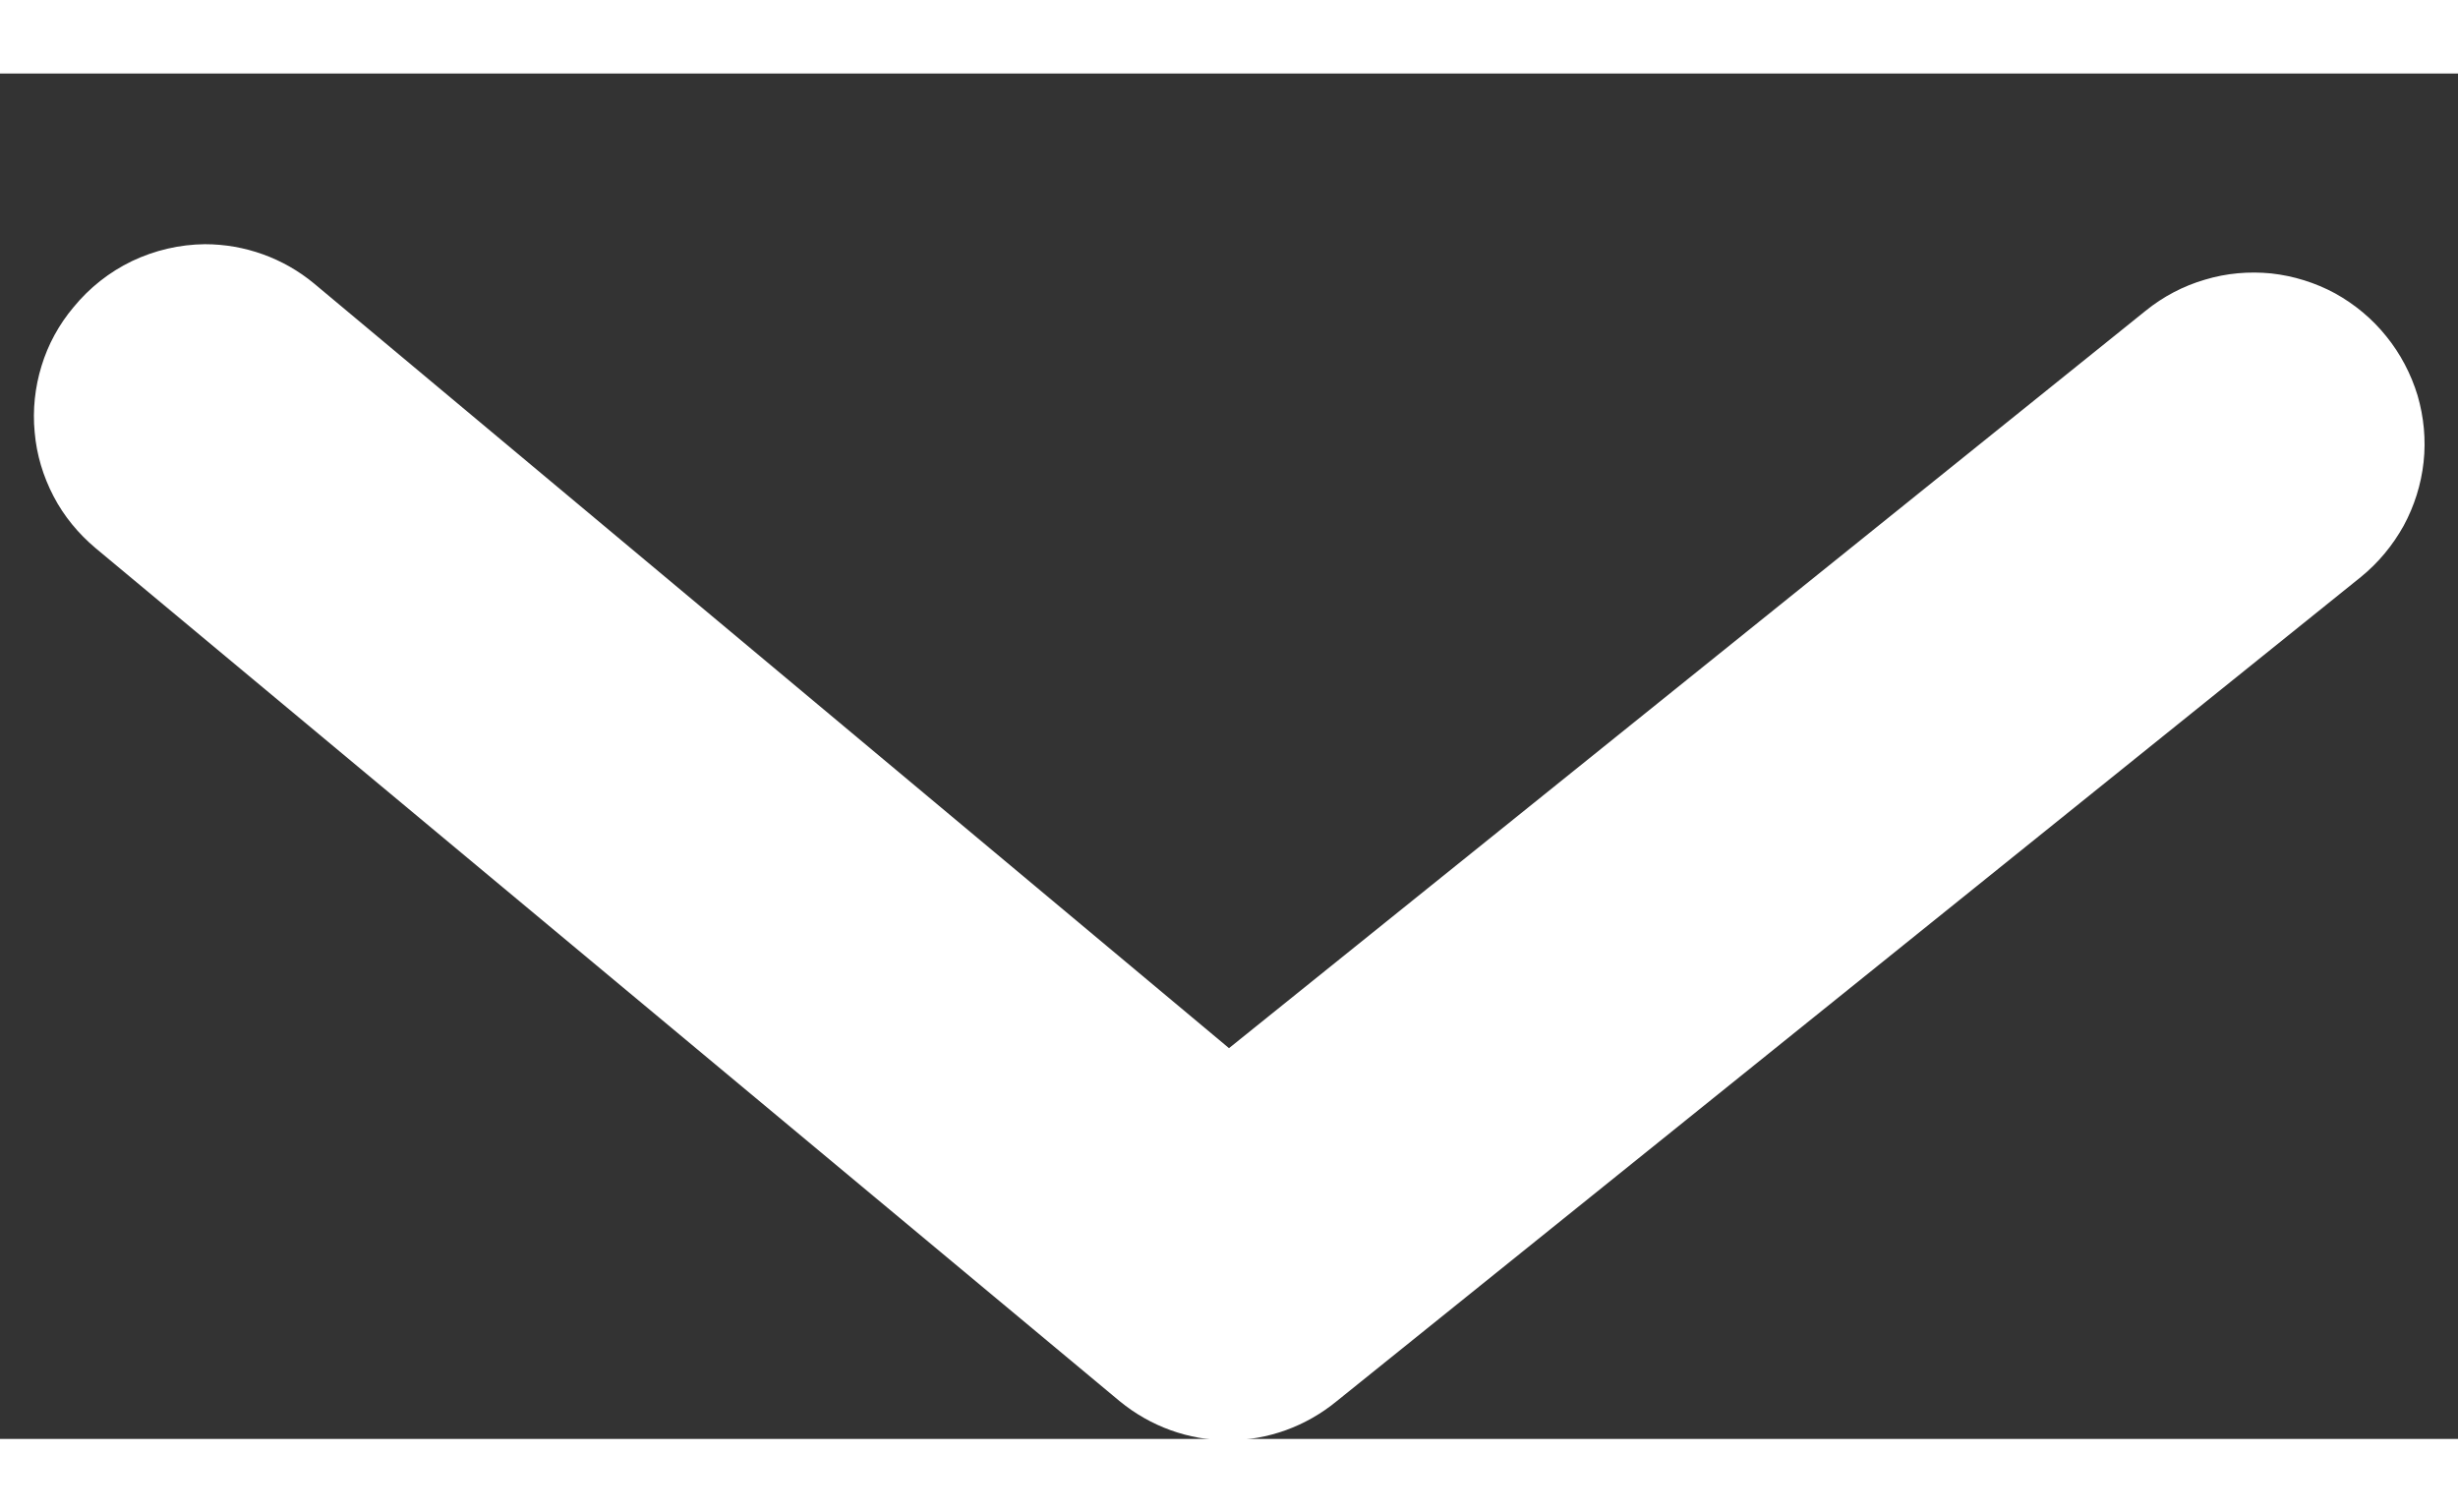 <svg width="13" height="8" viewBox="0 0 9 5" xmlns="http://www.w3.org/2000/svg" fill="white">
  <rect x="0" y="0" width="9" height="5" fill="#333333" stroke="none"/>
  <path d="M0.75 0.625C0.896 0.625 1.038 0.676 1.15 0.769L4.5 3.569L7.856 0.869C7.92 0.817 7.994 0.778 8.073 0.755C8.152 0.731 8.234 0.724 8.316 0.732C8.398 0.741 8.478 0.766 8.55 0.805C8.622 0.845 8.686 0.898 8.738 0.963C8.789 1.026 8.828 1.1 8.852 1.179C8.875 1.258 8.883 1.341 8.874 1.423C8.865 1.505 8.84 1.584 8.801 1.656C8.761 1.728 8.708 1.792 8.644 1.844L4.894 4.862C4.782 4.954 4.642 5.005 4.497 5.005C4.352 5.005 4.212 4.954 4.1 4.862L0.35 1.738C0.287 1.685 0.234 1.621 0.196 1.548C0.158 1.475 0.134 1.396 0.127 1.314C0.119 1.232 0.128 1.149 0.152 1.071C0.176 0.992 0.216 0.919 0.269 0.856C0.327 0.785 0.4 0.727 0.483 0.687C0.567 0.647 0.658 0.626 0.75 0.625Z" fill="white"/>
</svg>
